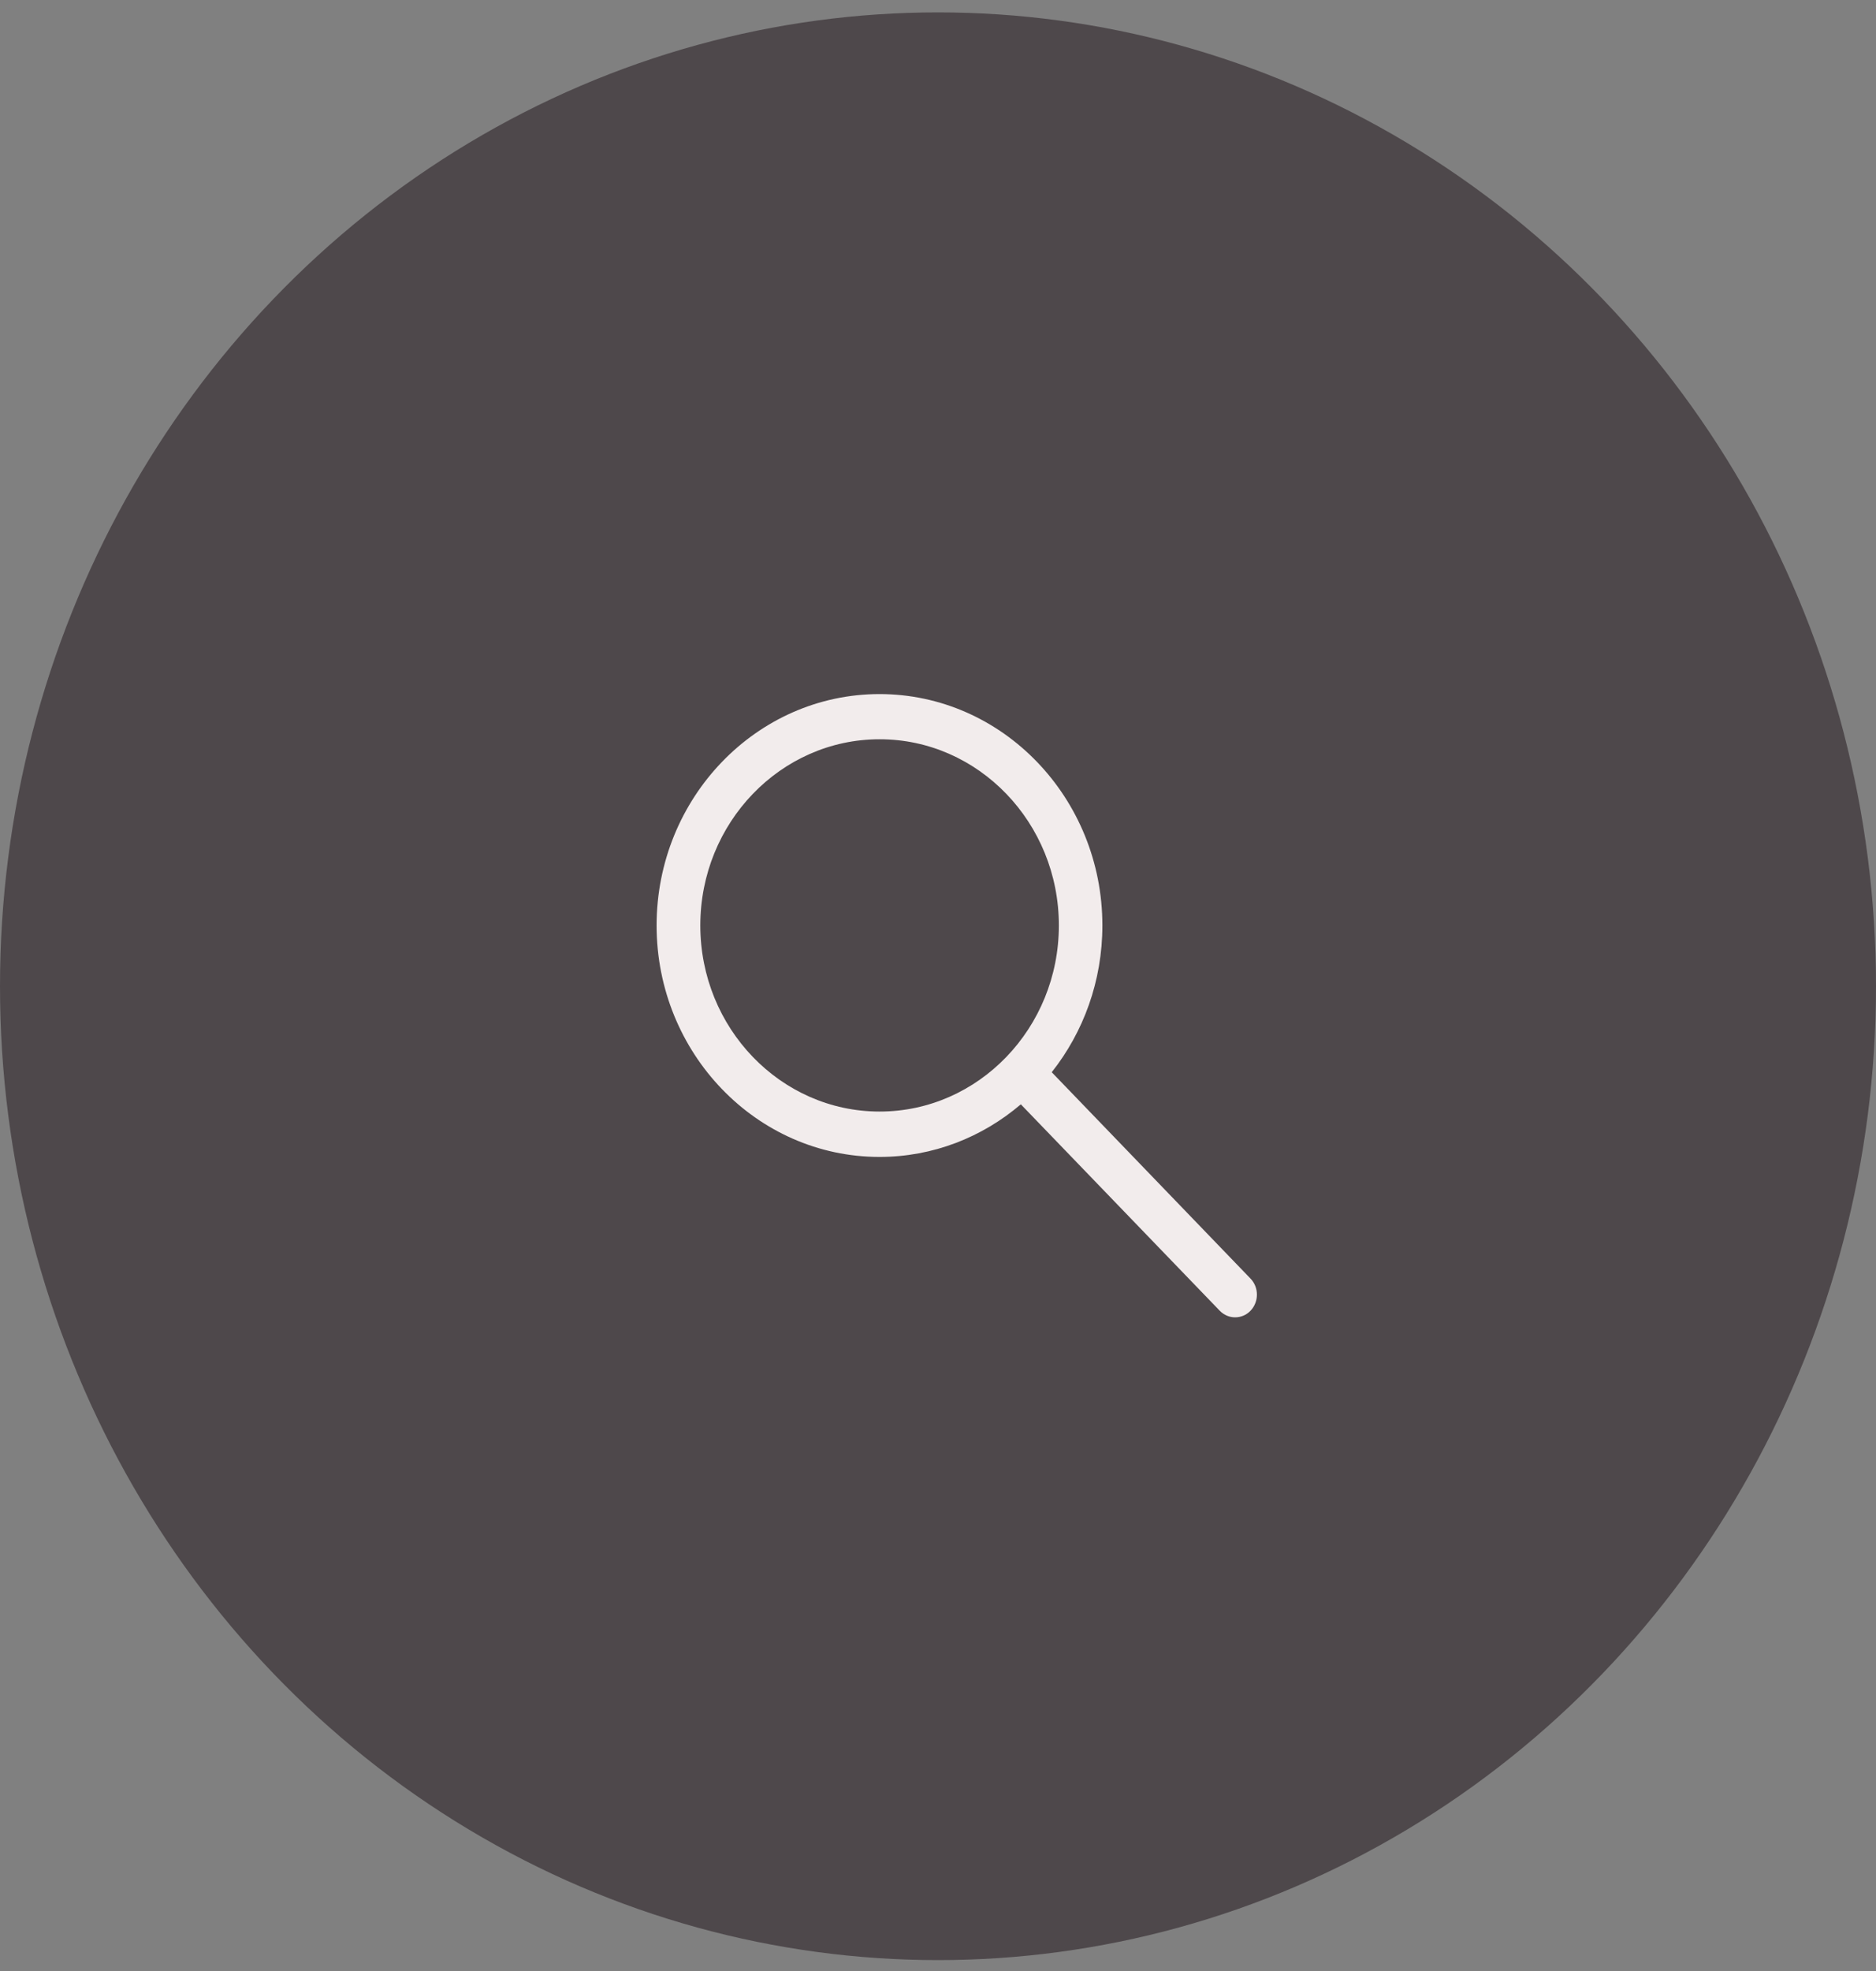 <svg width="40" height="42" viewBox="0 0 40 42" fill="none" xmlns="http://www.w3.org/2000/svg">
<rect x="0" y="0" width="40" height="42" fill="#808080" stroke="none"/>
<g id="Group 35">
<ellipse id="Ellipse 39" cx="20" cy="21.016" rx="20" ry="20.752" fill="#4E484B"/>
<path id="Vector" d="M26.664 27.246L22.425 22.848C23.099 21.997 23.505 20.907 23.505 19.721C23.505 17.003 21.374 14.79 18.753 14.79C16.133 14.79 14 17.001 14 19.721C14 22.441 16.131 24.653 18.753 24.653C19.895 24.653 20.946 24.232 21.766 23.532L26.007 27.93C26.098 28.024 26.216 28.071 26.335 28.071C26.455 28.071 26.574 28.024 26.664 27.93C26.845 27.74 26.845 27.434 26.664 27.246L26.664 27.246ZM14.932 19.72C14.932 17.532 16.646 15.753 18.755 15.753C20.863 15.753 22.577 17.532 22.577 19.72C22.577 21.907 20.863 23.686 18.755 23.686C16.646 23.686 14.932 21.907 14.932 19.72Z" fill="#F2ECEC"/>
</g>
</svg>
